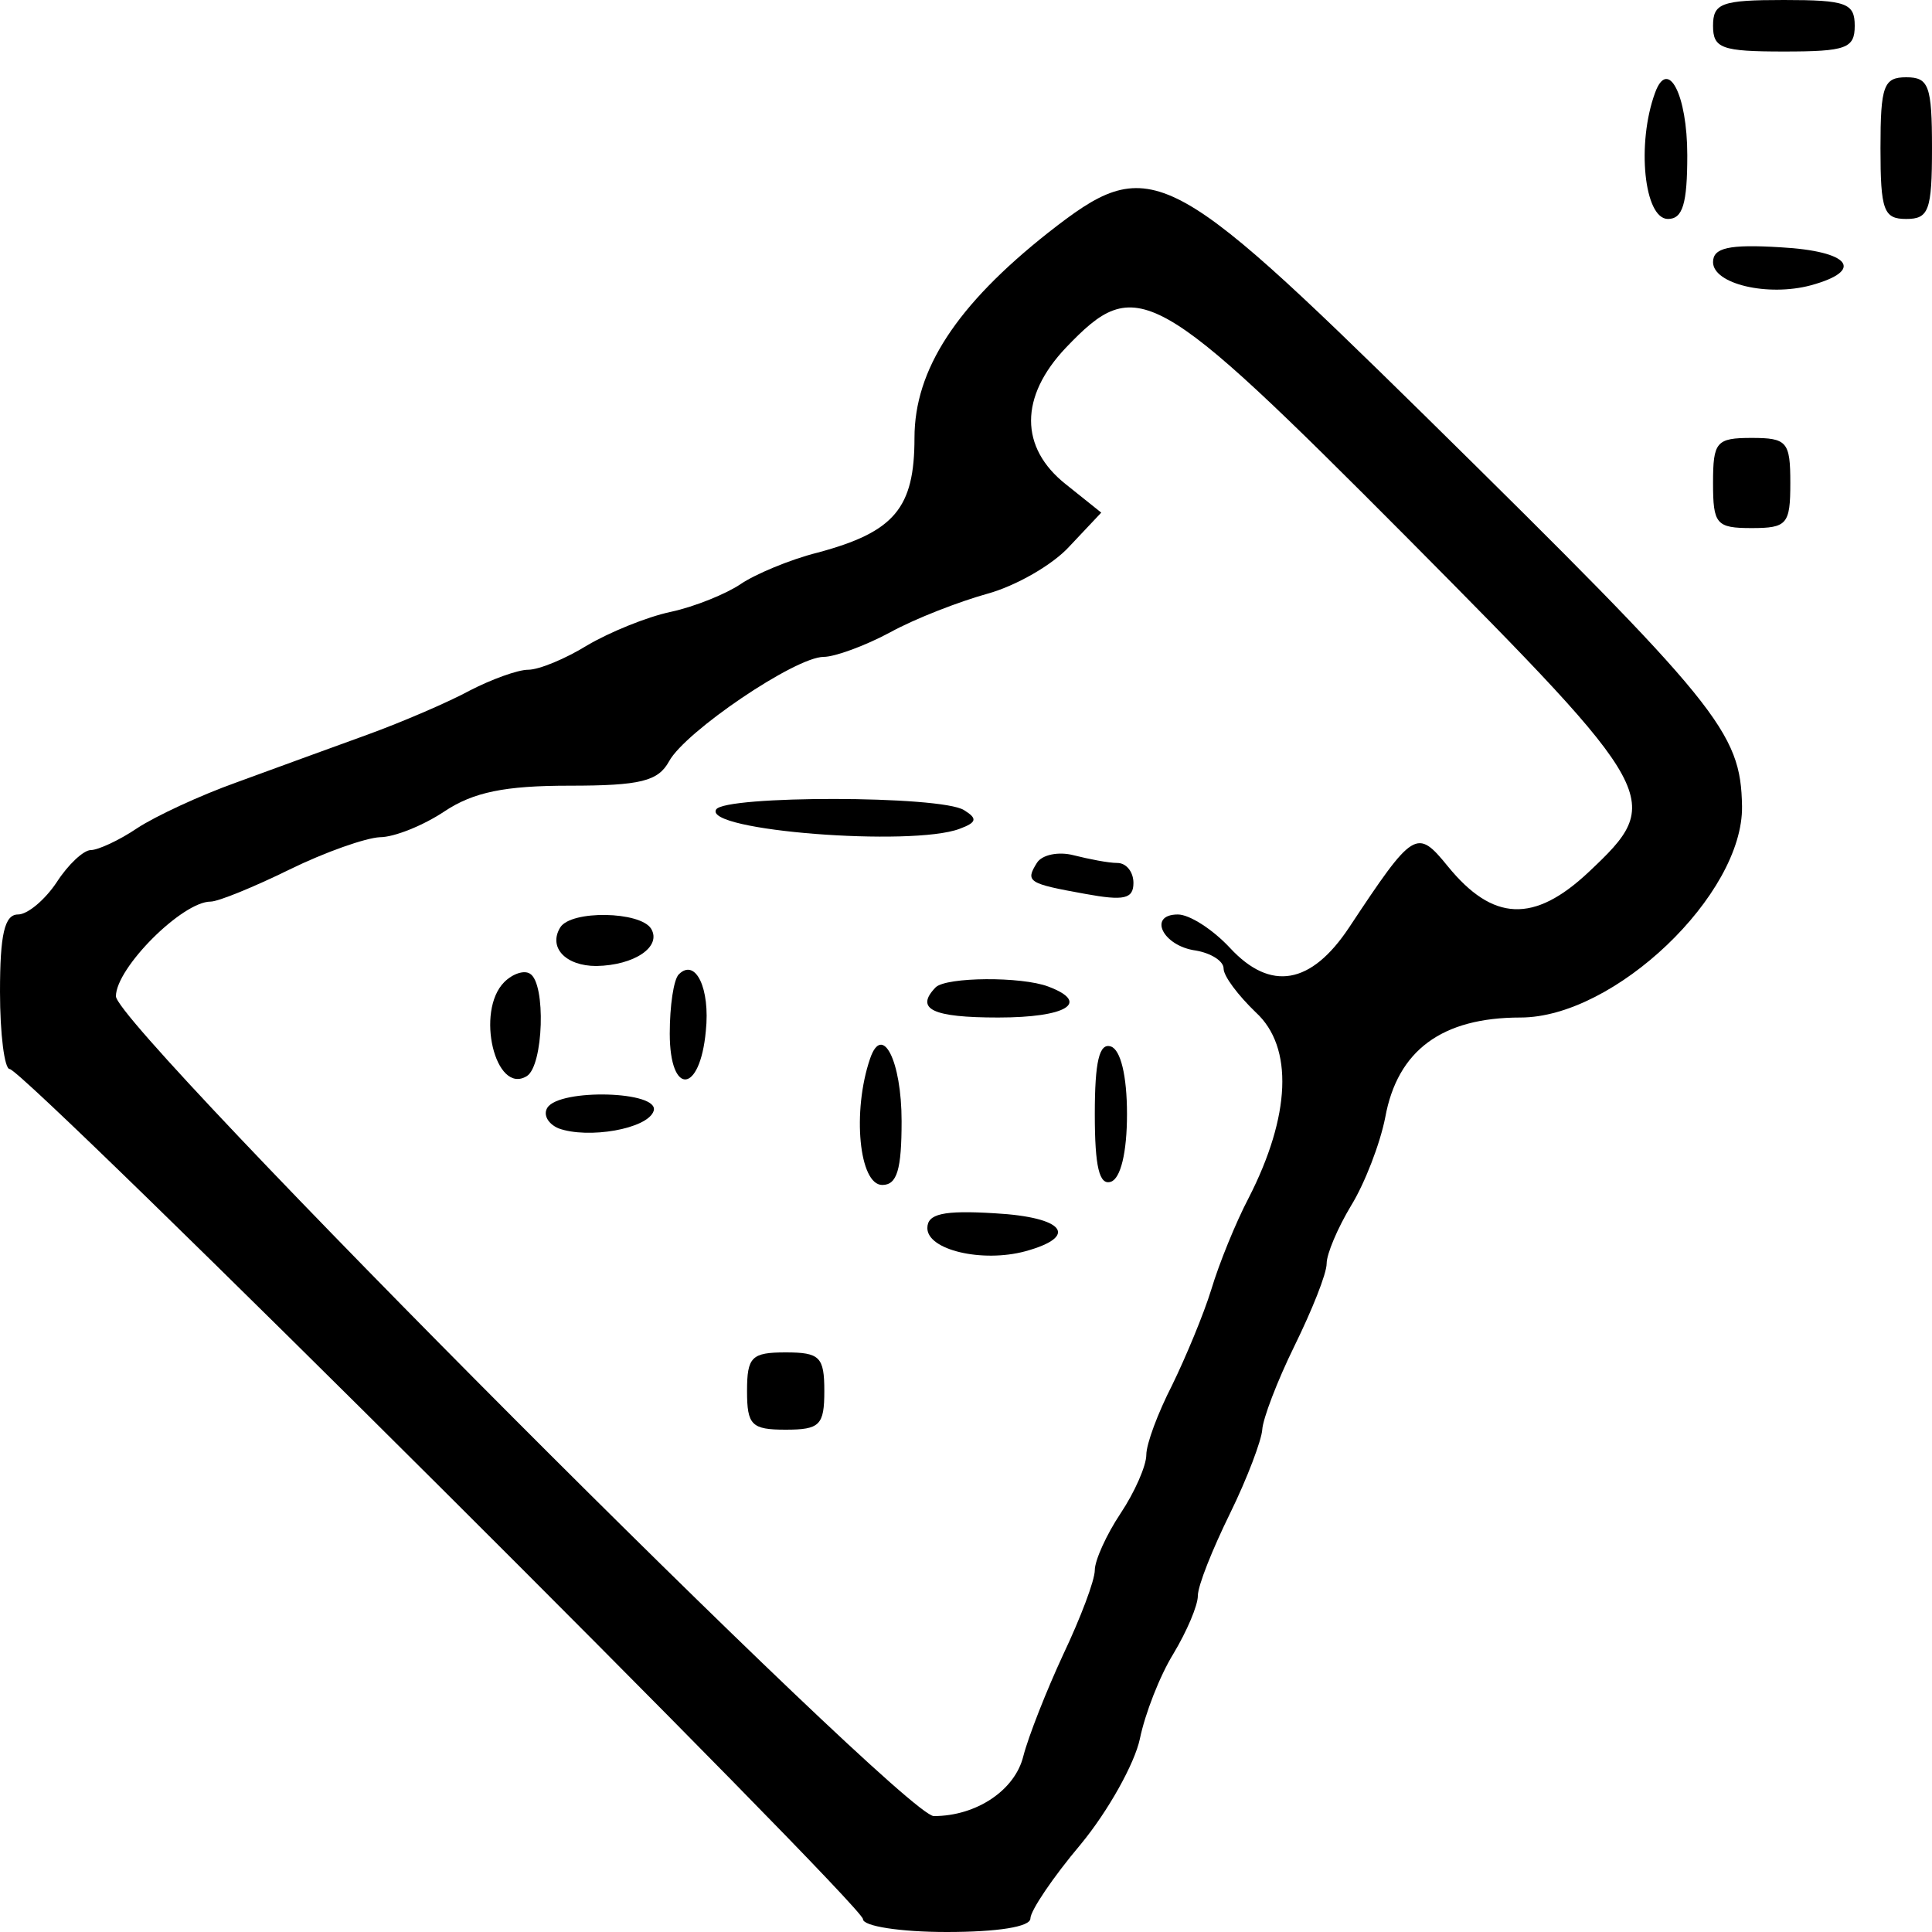 <?xml version="1.0" standalone="no"?>
<!DOCTYPE svg PUBLIC "-//W3C//DTD SVG 20010904//EN"
 "http://www.w3.org/TR/2001/REC-SVG-20010904/DTD/svg10.dtd">
<svg version="1.0" xmlns="http://www.w3.org/2000/svg"
 width="150pt" height="150pt" viewBox="0 0 150 150"
 preserveAspectRatio="xMidYMid meet">
<g transform="translate(0,150) scale(0.05,-0.05)"
fill="#000000" stroke="none">
<path d="M2660 2960 c0 -35 13 -40 110 -40 97 0 110 5 110 40 0 35 -13 40
-110 40 -97 0 -110 -5 -110 -40z"/>
<path d="M2570 2856 c-29 -79 -17 -196 20 -196 23 0 30 24 30 99 0 94 -30 152
-50 97z"/>
<path d="M2920 2770 c0 -97 5 -110 40 -110 35 0 40 13 40 110 0 97 -5 110 -40
110 -35 0 -40 -13 -40 -110z"/>
<path d="M1628 2639 c-143 -113 -208 -213 -208 -319 0 -109 -31 -146 -150
-178 -44 -11 -98 -34 -120 -49 -22 -15 -71 -35 -108 -43 -38 -8 -96 -32 -130
-52 -34 -21 -75 -38 -92 -38 -16 0 -57 -15 -90 -32 -33 -18 -105 -49 -160 -69
-55 -20 -146 -53 -203 -74 -56 -20 -125 -52 -154 -71 -28 -19 -61 -34 -72 -34
-11 0 -35 -22 -53 -50 -18 -27 -45 -50 -60 -50 -21 0 -28 -31 -28 -120 0 -66
7 -120 15 -120 23 0 1325 -1298 1325 -1320 0 -11 58 -20 130 -20 79 0 130 8
130 21 0 12 35 64 78 115 43 52 84 126 92 164 8 39 31 98 52 132 21 35 38 75
38 90 0 16 23 73 50 128 27 55 49 114 50 130 1 17 23 75 50 130 27 55 50 112
50 128 0 15 17 55 38 90 21 34 45 96 53 137 19 104 88 155 210 155 146 0 346
191 344 328 -2 116 -35 156 -493 607 -402 395 -427 407 -584 284z m558 -475
c394 -397 399 -407 281 -518 -85 -80 -149 -77 -219 9 -48 59 -53 56 -153 -95
-59 -89 -122 -100 -185 -32 -27 29 -63 52 -81 52 -47 0 -24 -49 28 -56 23 -4
43 -16 43 -28 0 -12 23 -42 50 -68 59 -54 54 -161 -11 -288 -20 -38 -46 -102
-58 -142 -12 -39 -40 -106 -61 -149 -22 -43 -40 -91 -40 -108 0 -17 -18 -58
-40 -91 -22 -33 -40 -73 -40 -88 0 -16 -22 -74 -49 -131 -26 -56 -54 -127 -62
-158 -13 -53 -73 -93 -139 -93 -48 0 -1270 1225 -1270 1273 0 44 103 147 147
147 12 0 68 23 123 50 55 27 118 49 140 50 22 0 67 18 100 40 45 30 94 40 194
40 111 0 138 7 155 38 25 46 196 162 240 162 17 0 64 17 103 38 40 22 108 48
151 60 44 12 102 45 128 74 l49 52 -55 44 c-72 57 -72 136 0 212 110 115 136
101 531 -296z"/>
<path d="M1112 1743 c-20 -33 304 -58 378 -30 27 10 28 16 7 29 -36 23 -372
23 -385 1z"/>
<path d="M1610 1660 c-18 -29 -14 -32 75 -48 60 -11 75 -8 75 17 0 17 -11 31
-25 31 -14 0 -44 6 -68 12 -23 6 -49 1 -57 -12z"/>
<path d="M870 1560 c-19 -31 8 -60 56 -60 59 1 102 30 85 58 -17 27 -124 29
-141 2z"/>
<path d="M783 1475 c-45 -45 -14 -176 35 -146 26 16 30 144 5 159 -9 6 -27 0
-40 -13z"/>
<path d="M1054 1487 c-8 -8 -14 -49 -14 -92 0 -97 47 -94 56 4 7 66 -16 114
-42 88z"/>
<path d="M1453 1467 c-33 -34 -5 -47 97 -47 106 0 144 23 78 48 -42 16 -158
15 -175 -1z"/>
<path d="M1351 1356 c-28 -82 -17 -196 19 -196 23 0 30 24 30 99 0 94 -30 153
-49 97z"/>
<path d="M1700 1270 c0 -82 7 -111 25 -105 15 5 25 45 25 105 0 60 -10 100
-25 105 -18 6 -25 -23 -25 -105z"/>
<path d="M850 1280 c-7 -11 1 -25 17 -32 46 -17 139 -1 148 27 10 31 -146 35
-165 5z"/>
<path d="M1440 1093 c0 -34 85 -54 152 -36 84 23 61 53 -47 59 -81 5 -105 -1
-105 -23z"/>
<path d="M1160 840 c0 -53 7 -60 60 -60 53 0 60 7 60 60 0 53 -7 60 -60 60
-53 0 -60 -7 -60 -60z"/>
<path d="M2660 2593 c0 -34 85 -54 152 -36 84 23 61 53 -47 59 -81 5 -105 -1
-105 -23z"/>
<path d="M2660 2250 c0 -64 5 -70 60 -70 55 0 60 6 60 70 0 64 -5 70 -60 70
-55 0 -60 -6 -60 -70z"/>
</g>
</svg>

